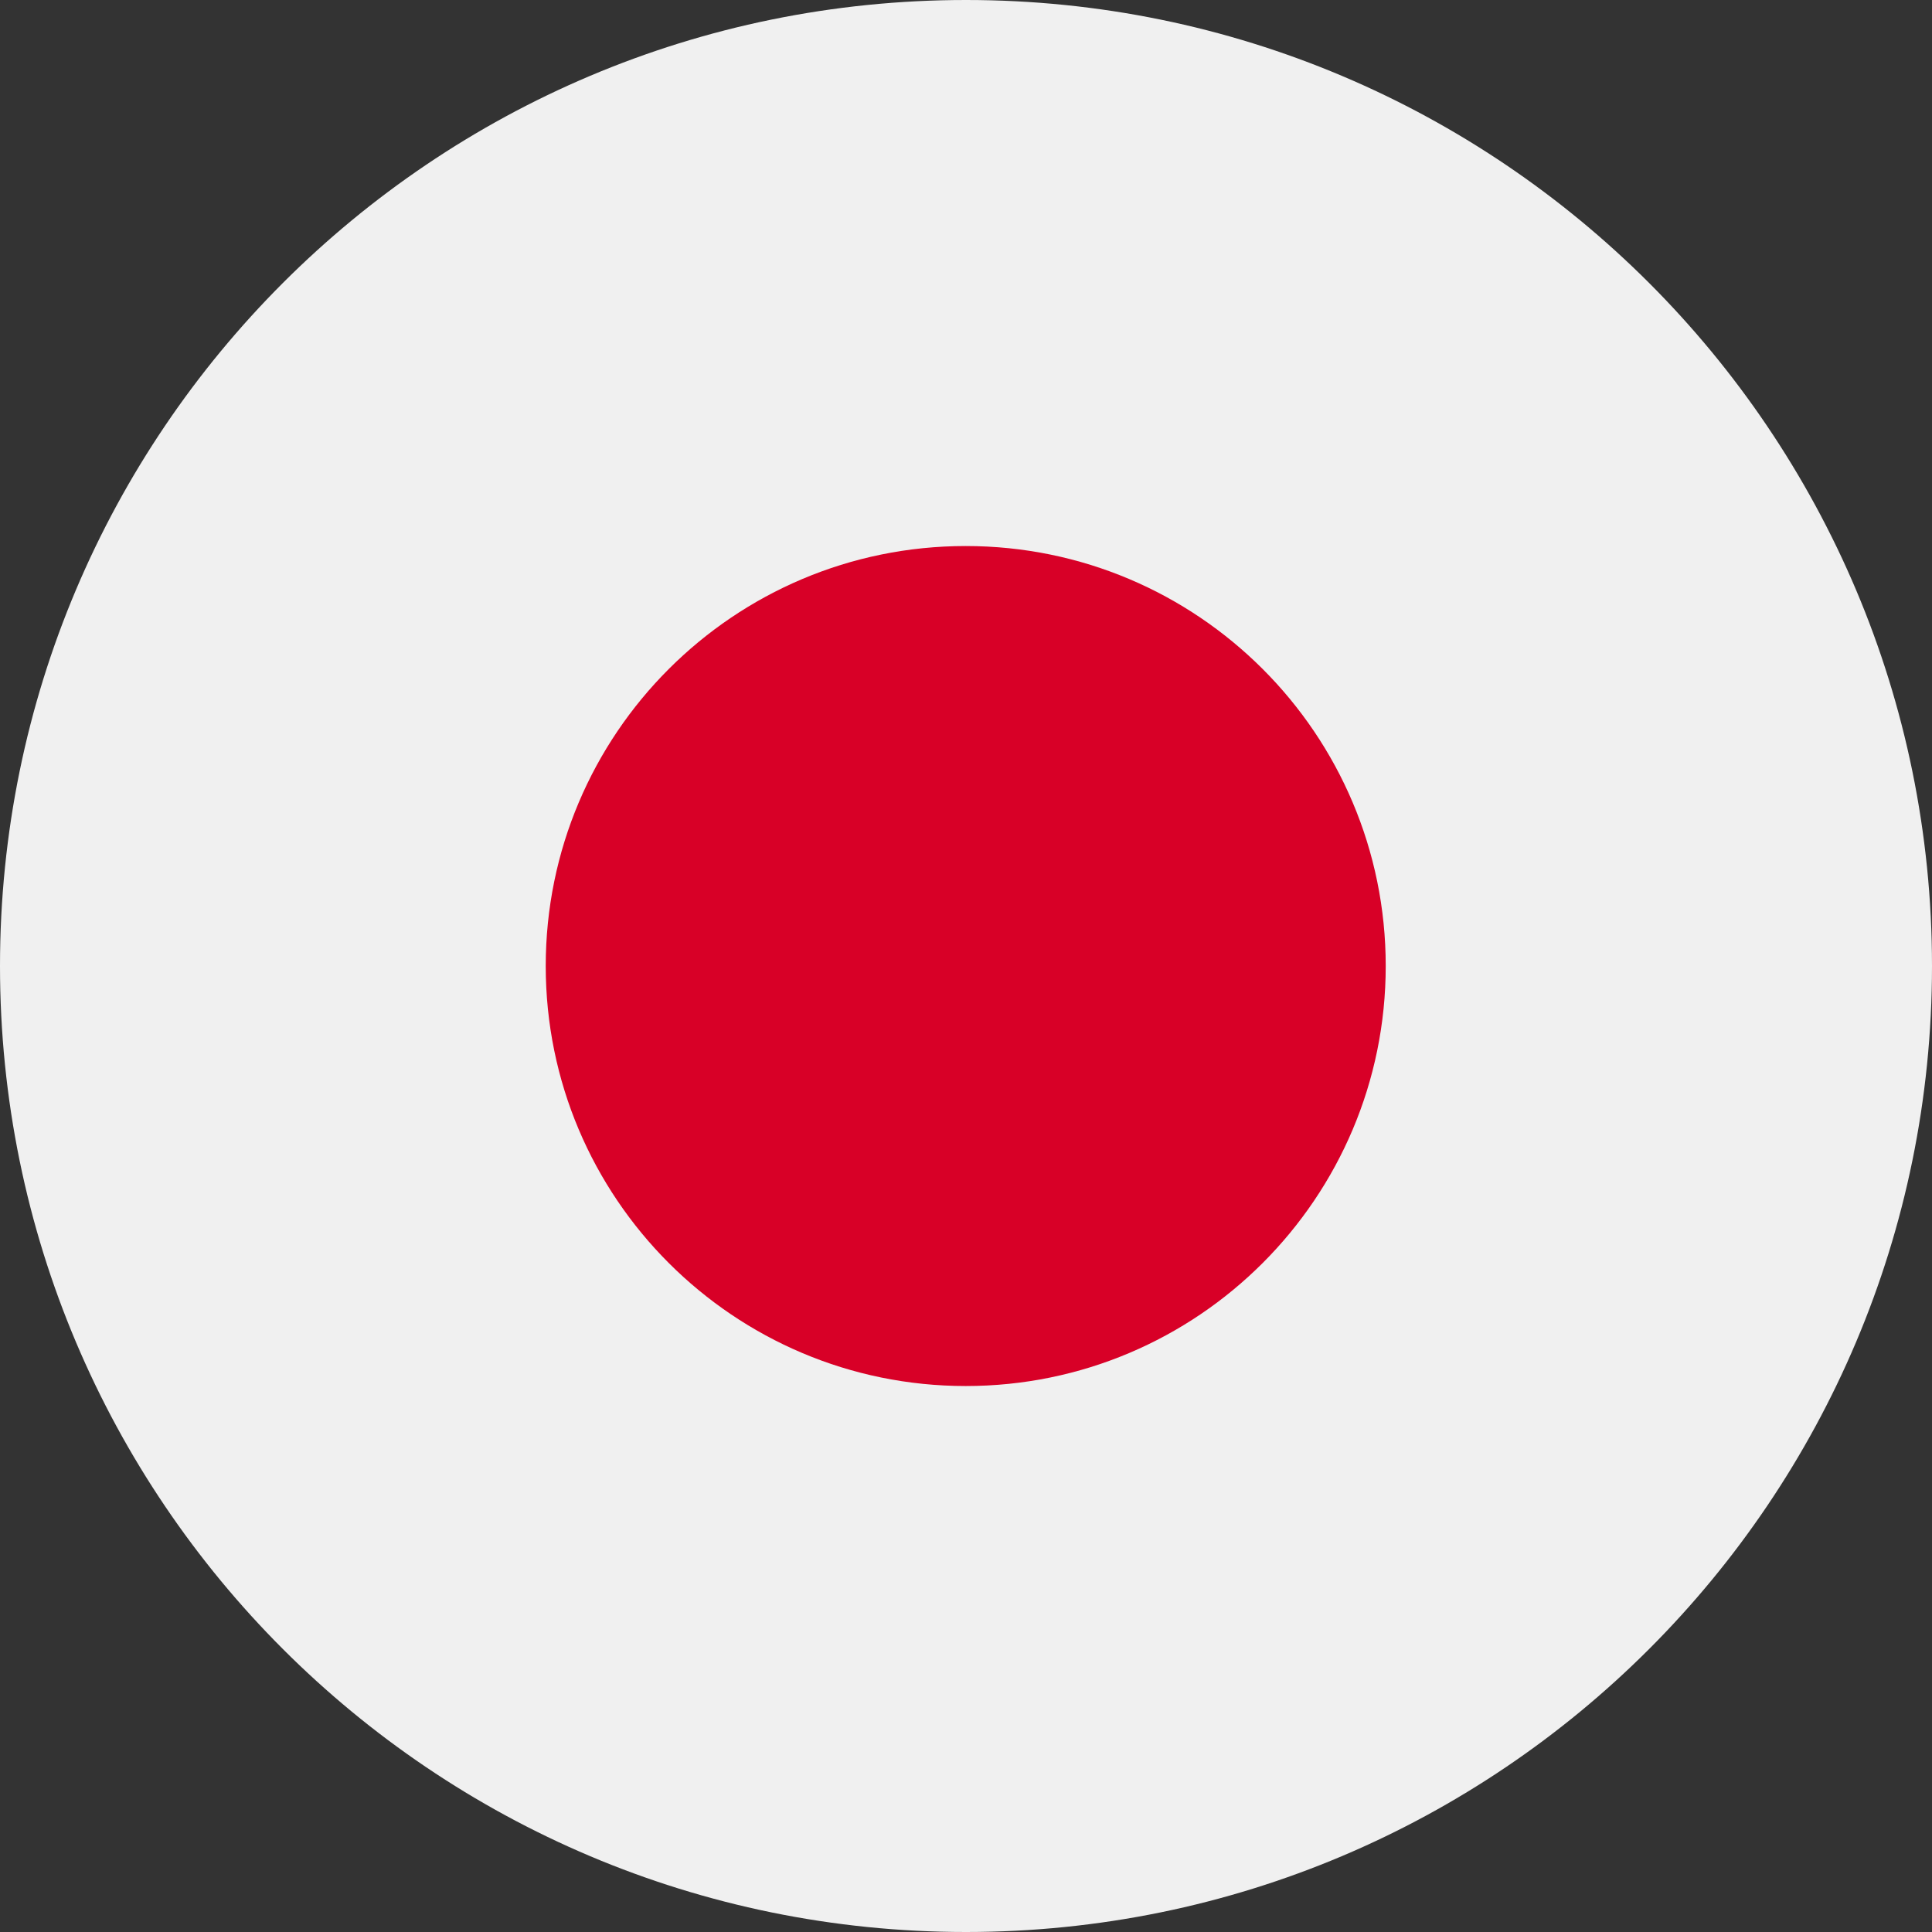<svg width="32" height="32" viewBox="0 0 32 32" fill="none" xmlns="http://www.w3.org/2000/svg">
<rect x="0" y="0" width="32" height="32" fill="#333333" stroke="none"/>
<path d="M16 32C24.837 32 32 24.837 32 16C32 7.163 24.837 0 16 0C7.163 0 0 7.163 0 16C0 24.837 7.163 32 16 32Z" fill="#F0F0F0"/>
<path d="M15.996 22.957C19.837 22.957 22.952 19.842 22.952 16C22.952 12.158 19.837 9.044 15.996 9.044C12.154 9.044 9.039 12.158 9.039 16C9.039 19.842 12.154 22.957 15.996 22.957Z" fill="#D80027"/>
</svg>
